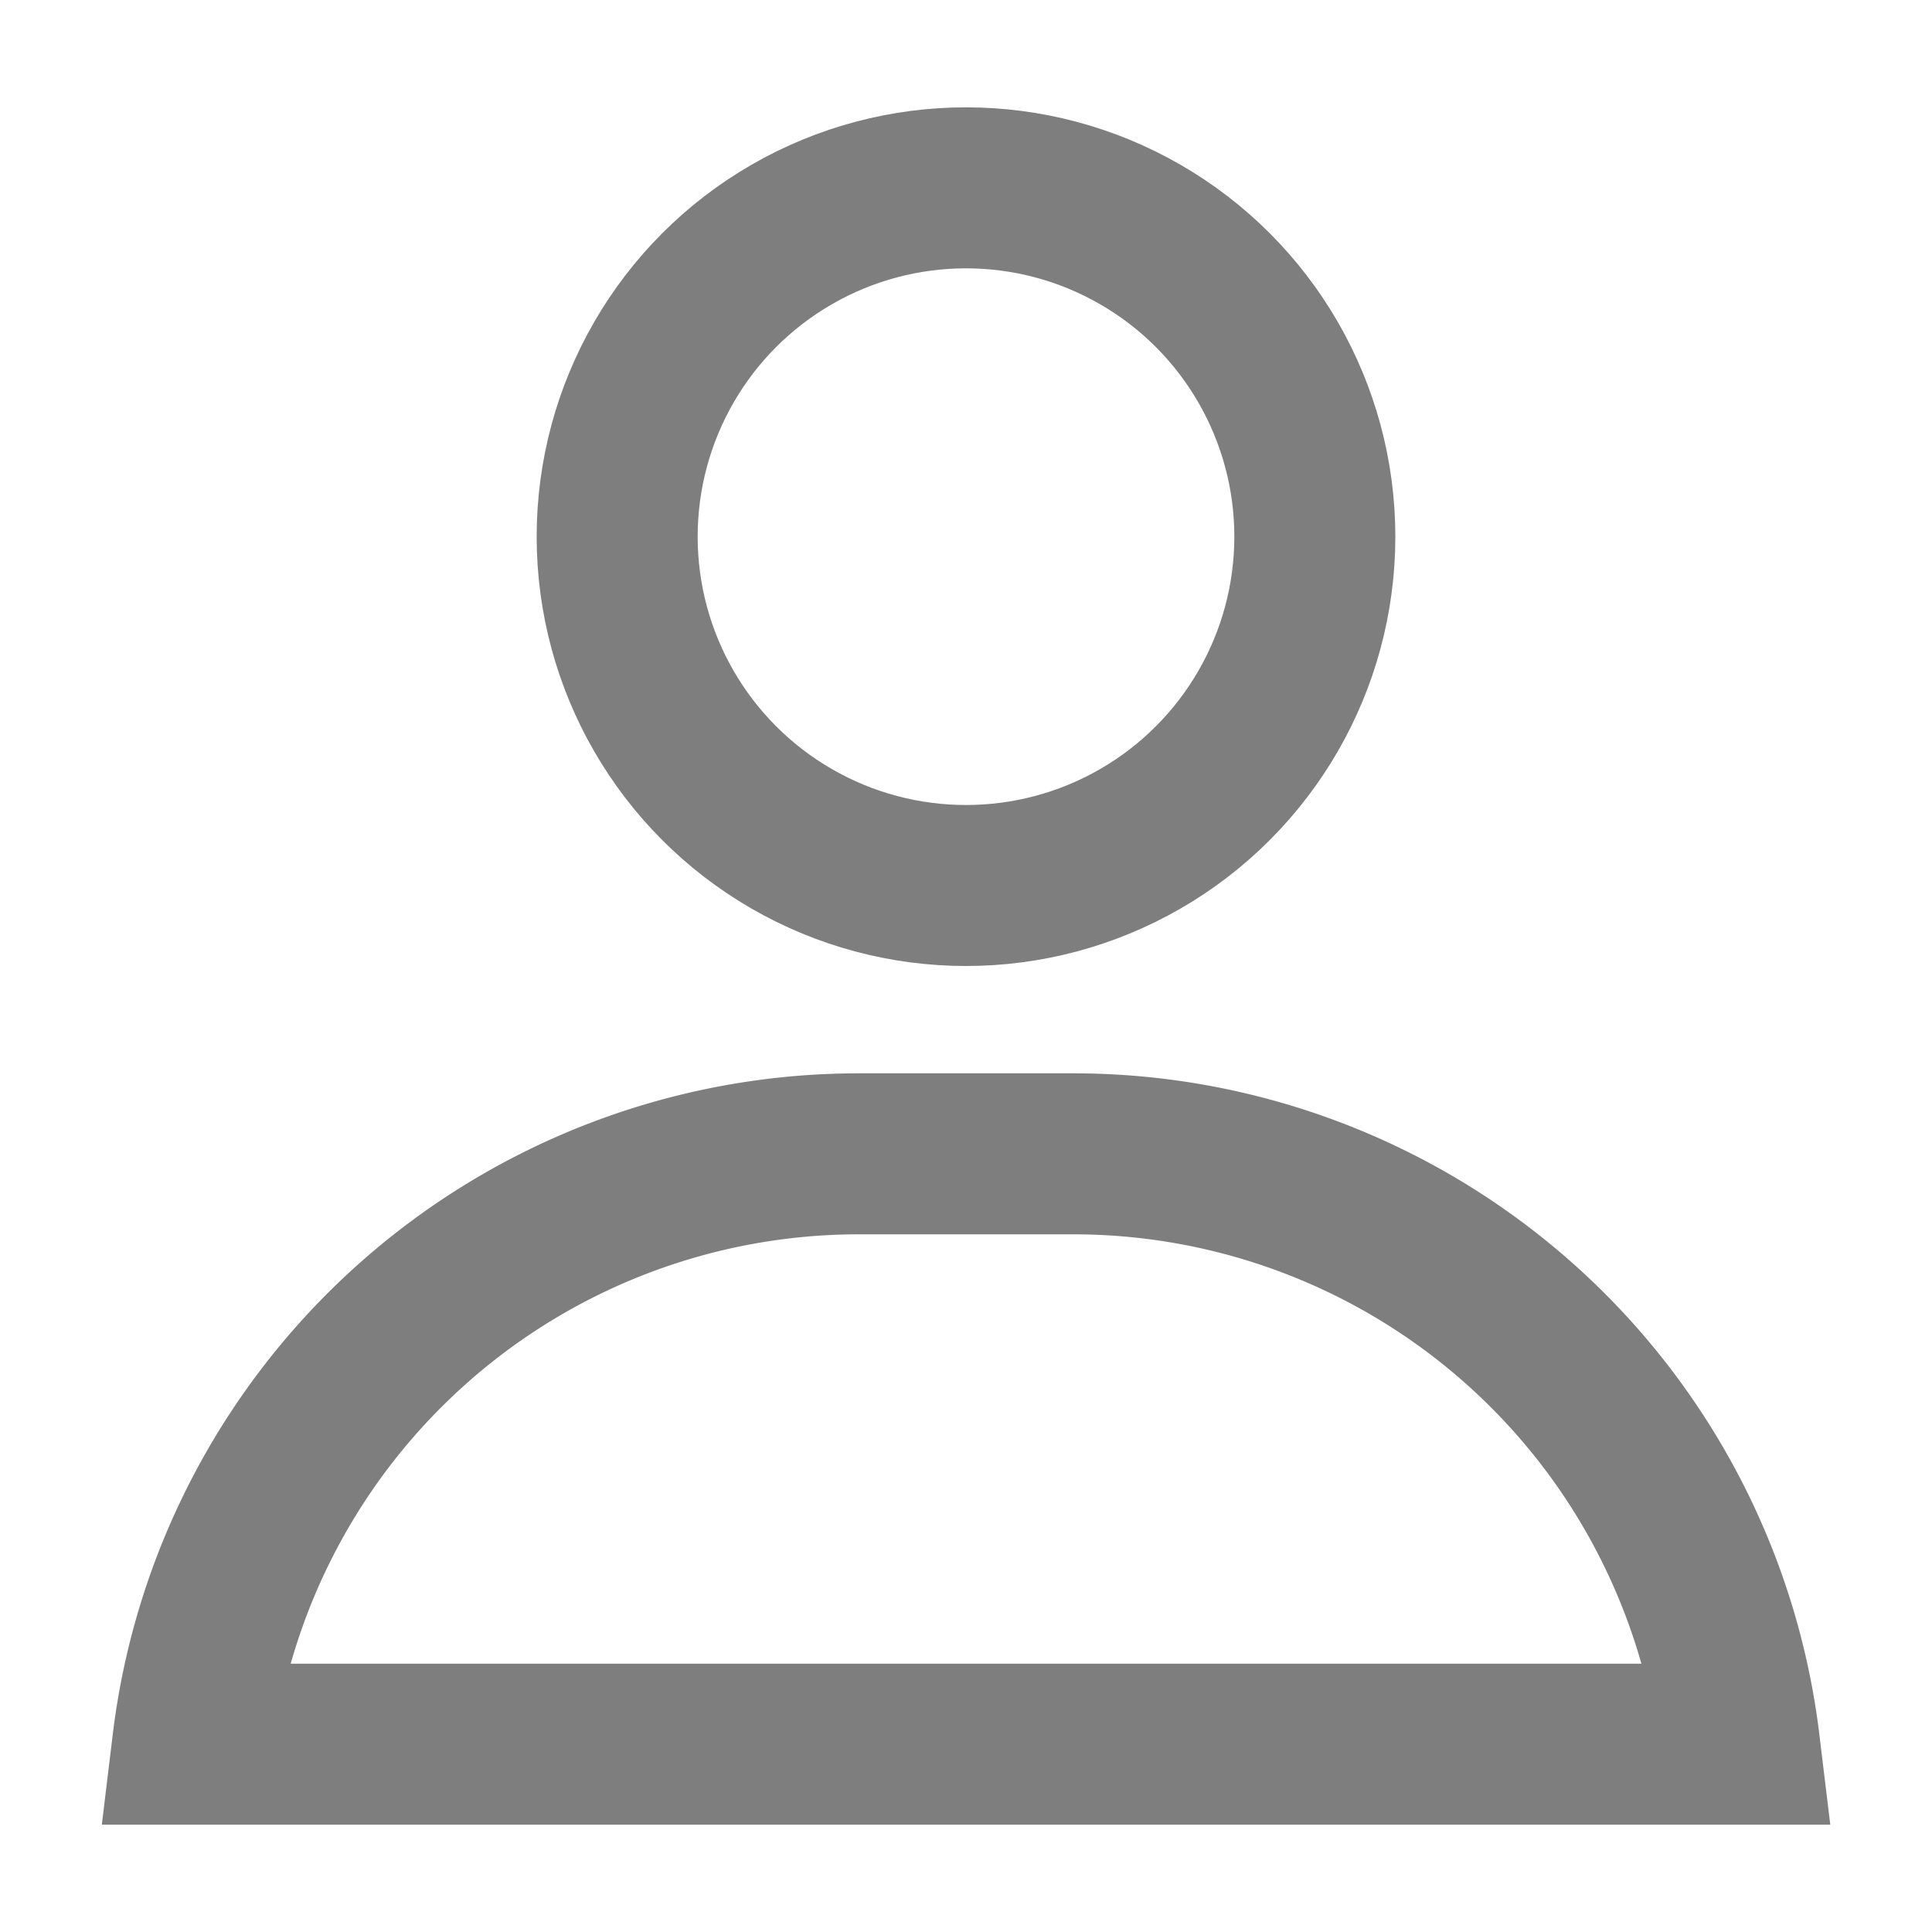 <svg width="18" height="18" viewBox="0 0 18 18" fill="none" xmlns="http://www.w3.org/2000/svg">
    <circle cx="9" cy="5" r="3.25" stroke="#7E7E7E" stroke-width="1.5"/>
    <path d="M8 10.75h2a6.251 6.251 0 0 1 6.206 5.5H1.795A6.251 6.251 0 0 1 8 10.75z" stroke="#7E7E7E" stroke-width="1.5"/>
</svg>
